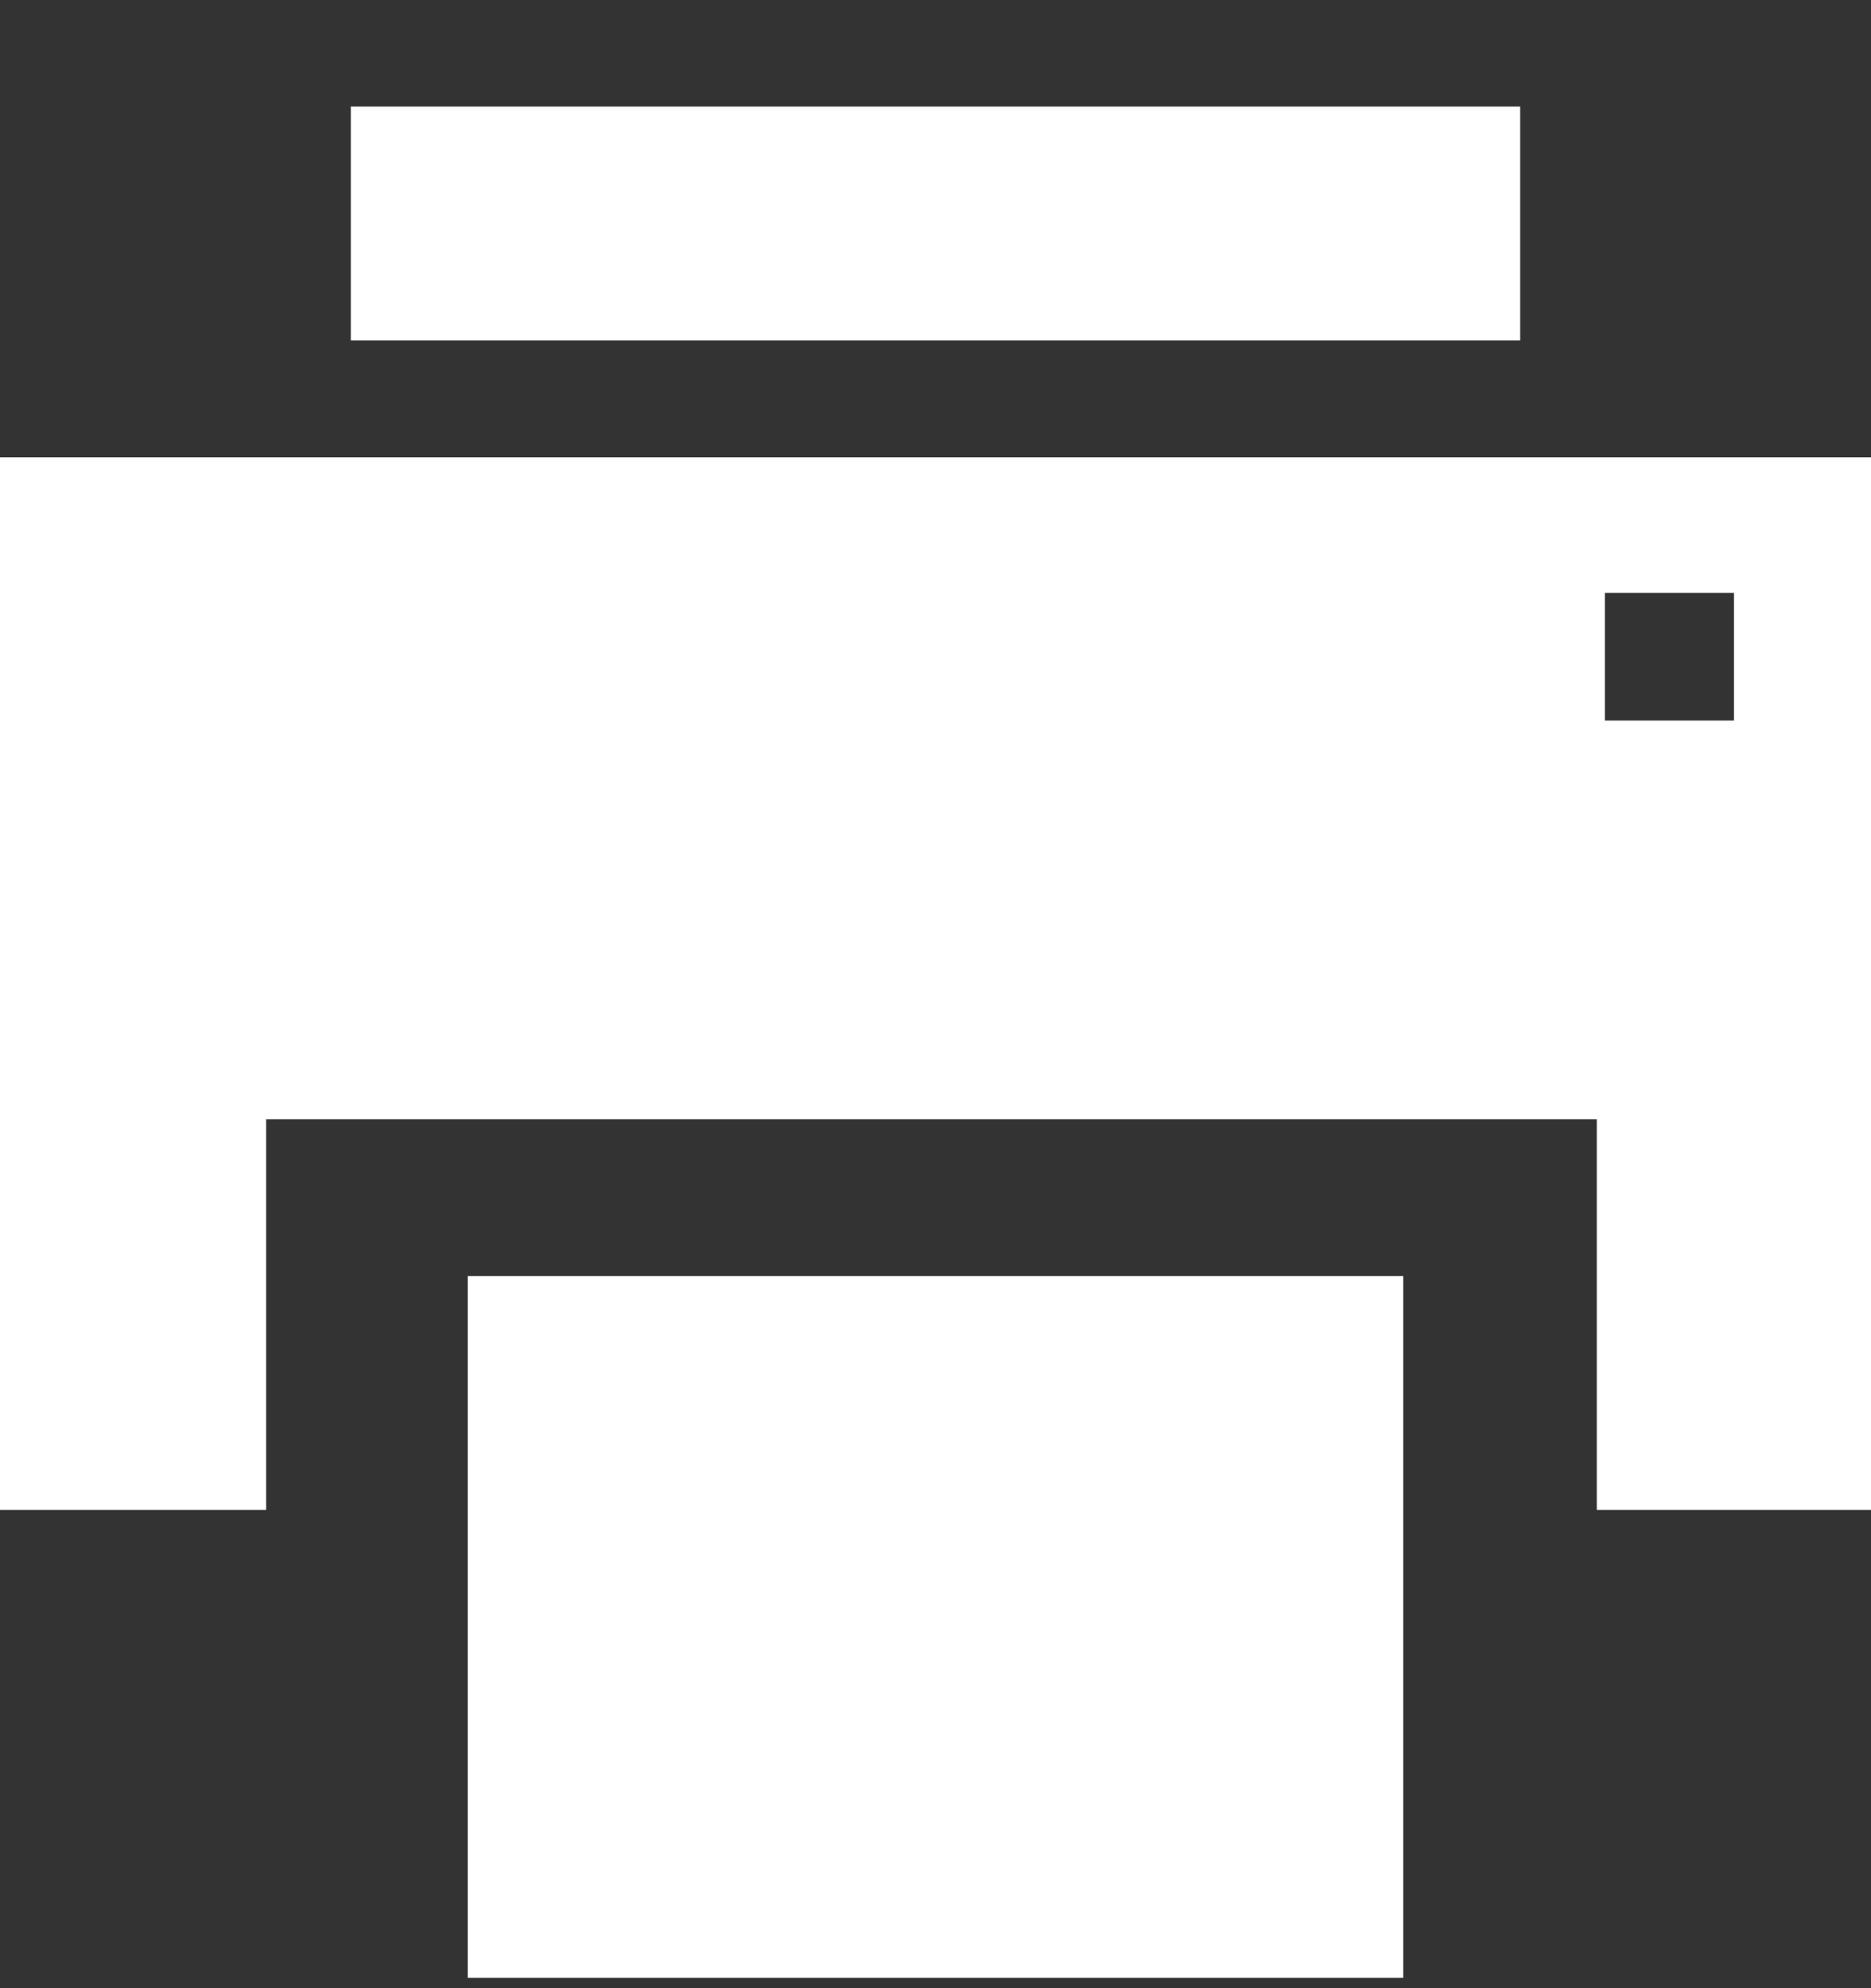 <svg width="16" height="17" viewBox="0 0 16 17" fill="none" xmlns="http://www.w3.org/2000/svg">
<rect x="0" y="0" width="16" height="17" fill="#333333" stroke="none"/>
<path d="M13 0.911H3V2.911H13V0.911Z" fill="white"/>
<path d="M16 3.911H0V12.911H2.276V9.57H13.655V12.911H16V3.911ZM14.828 6.161H13.724V5.07H14.828V6.161Z" fill="white"/>
<path d="M12 10.911H4V16.911H12V10.911Z" fill="white"/>
</svg>
